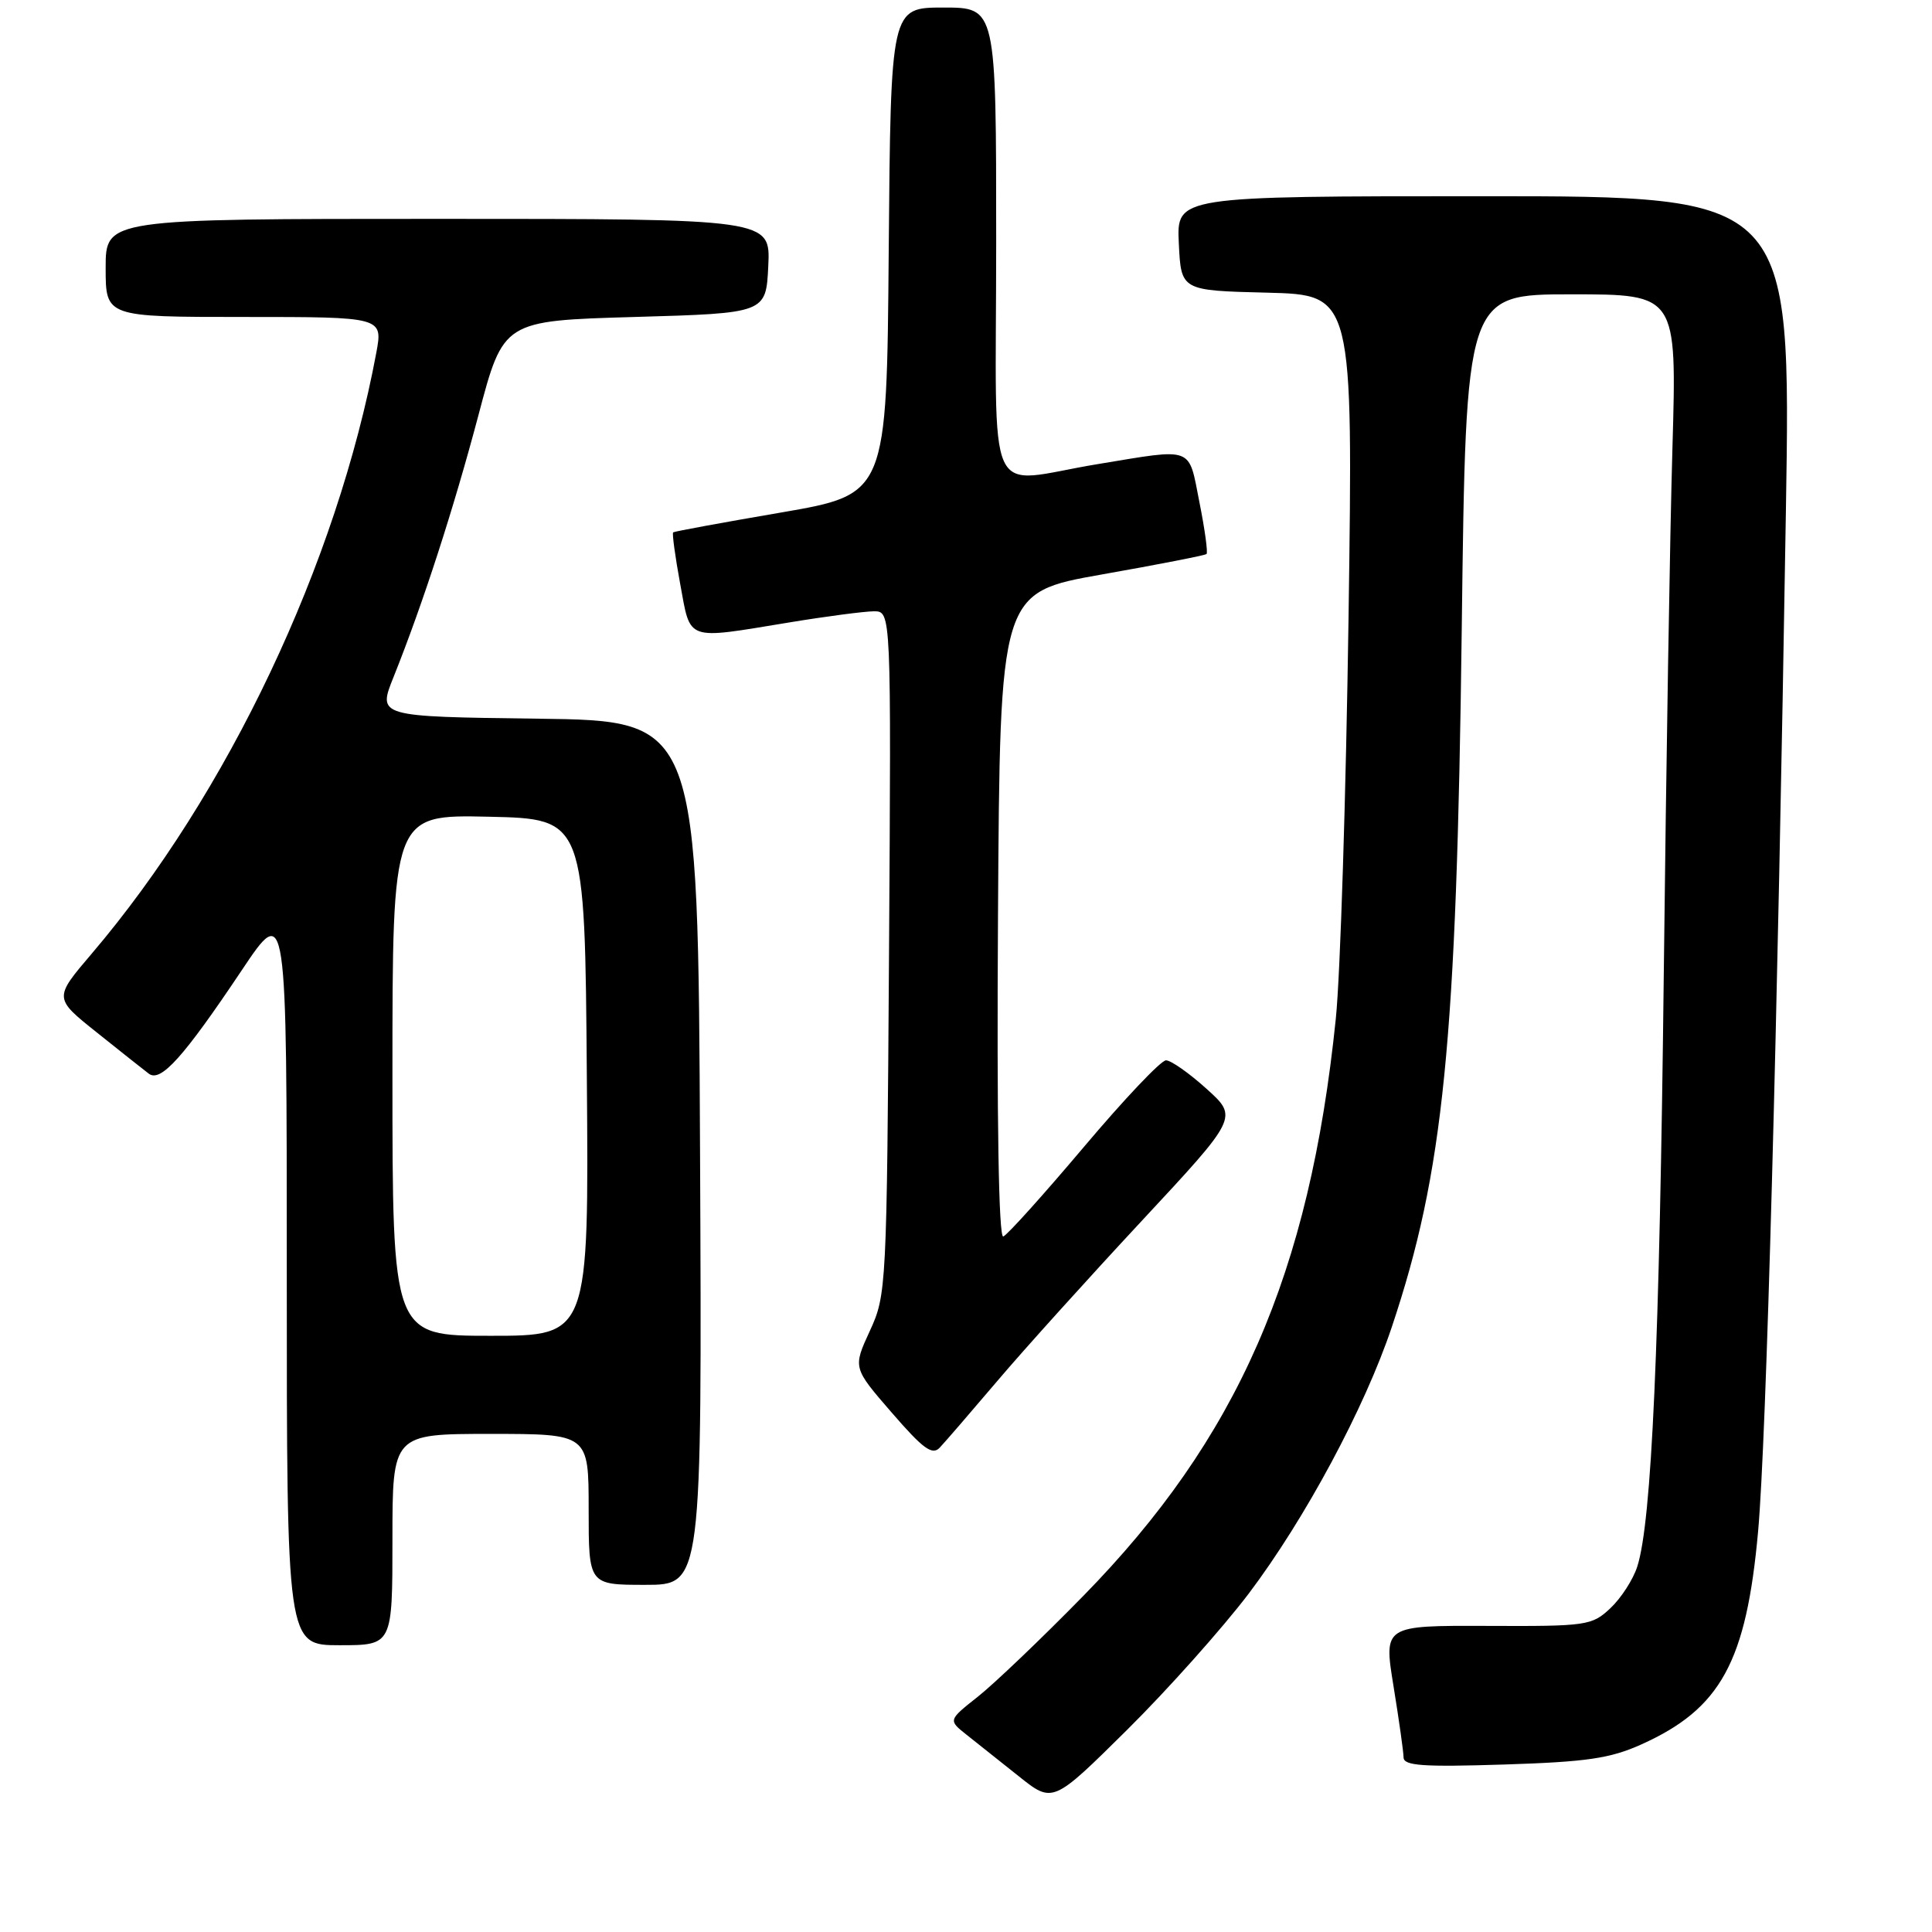 <?xml version="1.0" encoding="UTF-8" standalone="no"?>
<!DOCTYPE svg PUBLIC "-//W3C//DTD SVG 1.1//EN" "http://www.w3.org/Graphics/SVG/1.1/DTD/svg11.dtd" >
<svg xmlns="http://www.w3.org/2000/svg" xmlns:xlink="http://www.w3.org/1999/xlink" version="1.1" viewBox="0 0 256 256">
 <g >
 <path fill="currentColor"
d=" M 165.47 211.15 C 172.92 201.28 180.84 186.54 184.42 175.84 C 191.29 155.33 193.01 138.19 193.69 83.25 C 194.24 39.00 194.24 39.00 208.22 39.00 C 222.19 39.00 222.19 39.00 221.61 59.25 C 221.28 70.39 220.77 101.77 220.46 129.00 C 219.90 178.26 218.86 201.69 216.94 207.60 C 216.39 209.31 214.79 211.78 213.38 213.10 C 210.94 215.40 210.25 215.50 197.08 215.44 C 183.34 215.39 183.34 215.39 184.65 223.44 C 185.37 227.88 185.97 232.11 185.98 232.87 C 186.00 233.97 188.52 234.15 199.25 233.81 C 210.25 233.46 213.35 233.01 217.50 231.14 C 228.01 226.41 231.40 220.21 232.96 202.89 C 234.05 190.76 235.54 136.11 236.64 67.75 C 237.32 26.00 237.32 26.00 196.61 26.00 C 155.90 26.00 155.90 26.00 156.20 32.25 C 156.50 38.50 156.50 38.50 167.90 38.78 C 179.29 39.07 179.29 39.07 178.69 81.78 C 178.35 105.28 177.60 129.22 177.00 135.00 C 173.53 168.82 164.00 190.60 143.50 211.51 C 138.00 217.13 131.73 223.11 129.57 224.82 C 125.64 227.93 125.64 227.93 128.07 229.86 C 129.41 230.92 132.53 233.40 135.00 235.37 C 139.50 238.96 139.50 238.96 149.33 229.23 C 154.73 223.88 161.99 215.74 165.47 211.15 Z  M 52.00 204.00 C 52.00 190.00 52.00 190.00 65.00 190.00 C 78.00 190.00 78.00 190.00 78.00 200.00 C 78.00 210.00 78.00 210.00 85.51 210.00 C 93.02 210.00 93.02 210.00 92.76 152.75 C 92.50 95.50 92.50 95.50 71.27 95.23 C 50.04 94.96 50.04 94.96 52.14 89.73 C 56.06 79.93 60.08 67.52 63.40 55.00 C 66.70 42.50 66.70 42.50 84.10 42.00 C 101.50 41.50 101.50 41.50 101.80 35.25 C 102.10 29.00 102.10 29.00 58.05 29.00 C 14.00 29.00 14.00 29.00 14.00 35.50 C 14.00 42.00 14.00 42.00 32.37 42.00 C 50.74 42.00 50.74 42.00 49.86 46.75 C 44.66 74.63 30.19 105.19 12.14 126.38 C 7.13 132.26 7.13 132.26 12.82 136.80 C 15.94 139.30 19.05 141.76 19.72 142.27 C 21.29 143.46 24.31 140.11 32.03 128.57 C 38.00 119.65 38.00 119.65 38.00 168.82 C 38.00 218.00 38.00 218.00 45.00 218.00 C 52.00 218.00 52.00 218.00 52.00 204.00 Z  M 132.13 183.01 C 135.63 178.88 144.25 169.33 151.28 161.78 C 164.06 148.05 164.06 148.05 159.88 144.28 C 157.58 142.20 155.16 140.50 154.50 140.50 C 153.83 140.50 148.93 145.68 143.60 152.00 C 138.26 158.32 133.47 163.65 132.94 163.84 C 132.33 164.05 132.07 148.43 132.24 121.34 C 132.50 78.51 132.50 78.51 146.00 76.12 C 153.43 74.81 159.67 73.59 159.87 73.41 C 160.07 73.24 159.65 70.15 158.93 66.55 C 157.45 59.06 158.31 59.38 145.50 61.49 C 130.24 63.99 132.00 67.84 132.00 32.00 C 132.00 1.00 132.00 1.00 125.01 1.00 C 118.03 1.00 118.03 1.00 117.76 33.25 C 117.50 65.50 117.50 65.50 103.50 67.91 C 95.80 69.23 89.37 70.41 89.20 70.54 C 89.04 70.66 89.46 73.74 90.13 77.38 C 91.54 85.04 90.73 84.75 104.50 82.49 C 109.45 81.67 114.53 81.01 115.80 81.00 C 118.09 81.00 118.09 81.00 117.80 126.25 C 117.51 170.73 117.46 171.58 115.25 176.37 C 113.01 181.24 113.01 181.24 118.16 187.18 C 122.33 192.00 123.54 192.88 124.53 191.81 C 125.21 191.09 128.63 187.13 132.13 183.01 Z  M 52.00 142.47 C 52.00 107.94 52.00 107.94 64.75 108.22 C 77.50 108.50 77.50 108.50 77.76 142.75 C 78.03 177.00 78.03 177.00 65.01 177.00 C 52.00 177.00 52.00 177.00 52.00 142.47 Z "/>
</g>
</svg>